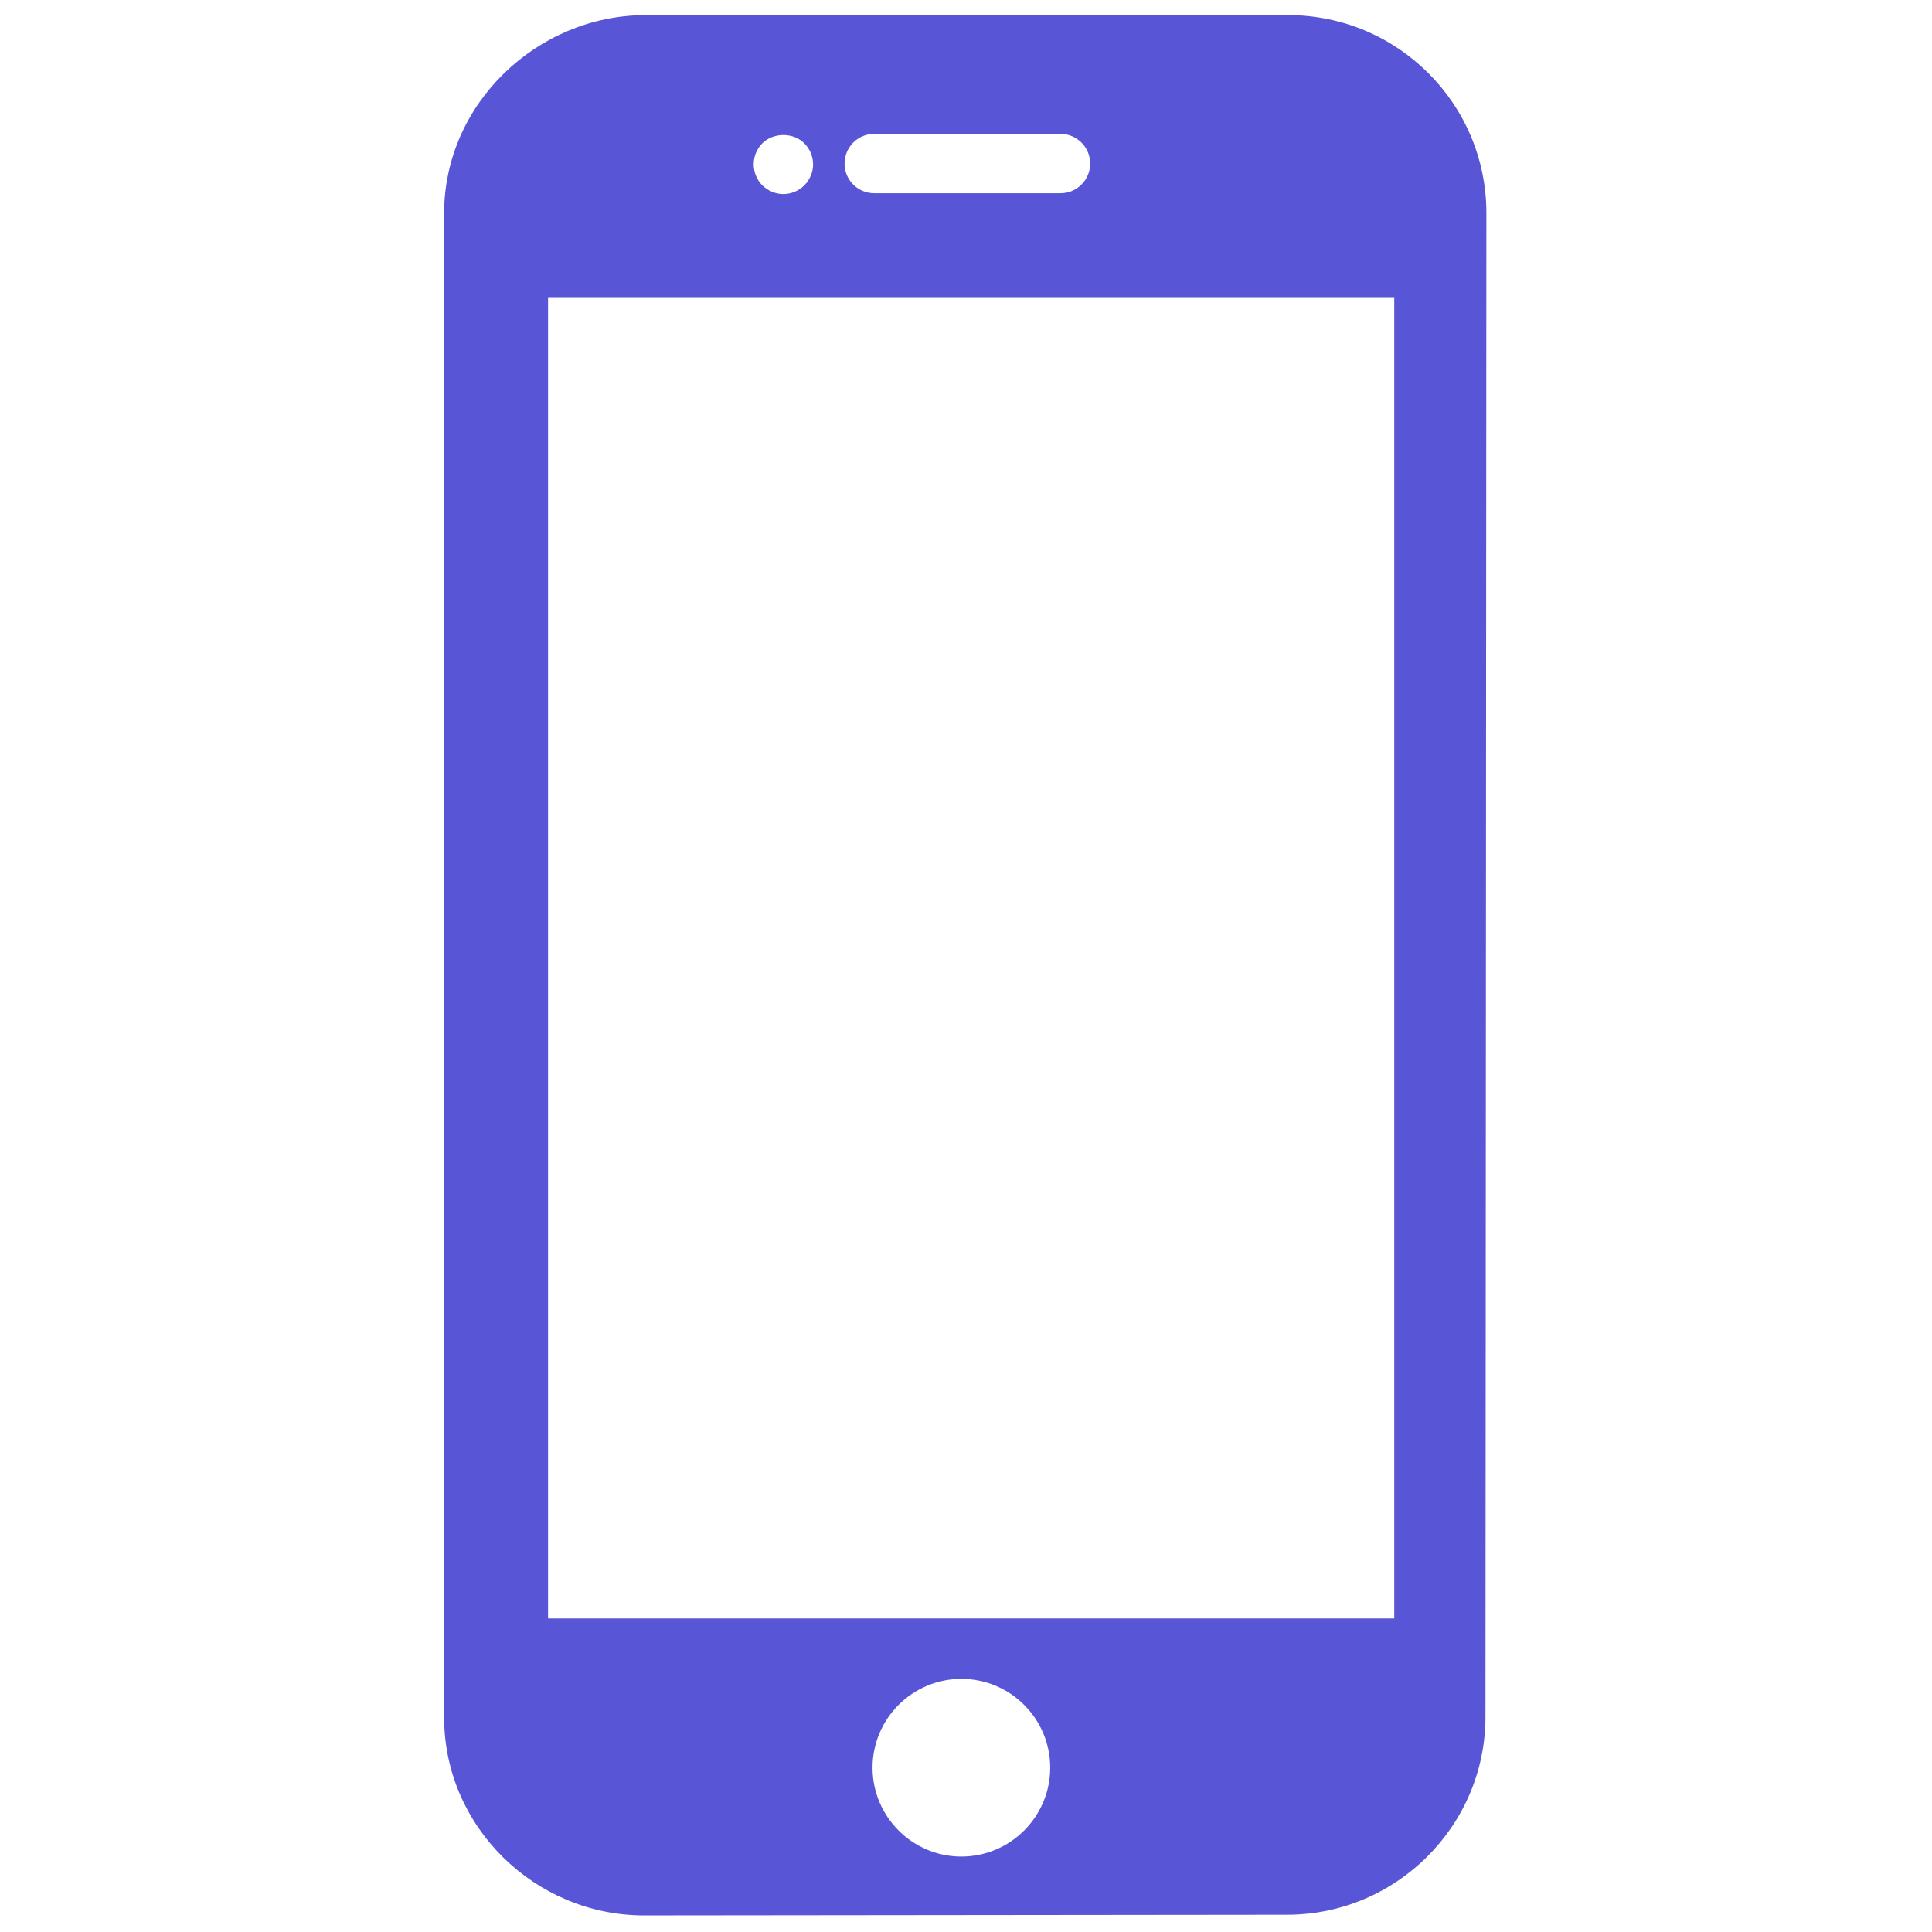 <svg width="48" height="48" viewBox="0 0 48 48" fill="none" xmlns="http://www.w3.org/2000/svg">
<path d="M31.999 0.375H16.049C13.338 0.375 11.034 2.586 11.034 5.297V42.672C11.034 45.383 13.289 47.588 16.001 47.588L31.977 47.571C34.688 47.571 36.906 45.365 36.906 42.654L36.929 5.294C36.929 2.574 34.722 0.375 31.999 0.375ZM21.72 3.326H26.348C26.754 3.326 27.085 3.656 27.085 4.064C27.085 4.471 26.754 4.801 26.348 4.801H21.72C21.312 4.801 20.983 4.471 20.983 4.064C20.983 3.656 21.312 3.326 21.72 3.326ZM18.939 3.561C19.213 3.288 19.71 3.284 19.983 3.561C20.12 3.697 20.201 3.889 20.201 4.085C20.201 4.277 20.12 4.468 19.983 4.605C19.847 4.742 19.655 4.822 19.463 4.822C19.268 4.822 19.08 4.742 18.939 4.605C18.803 4.468 18.726 4.277 18.726 4.085C18.725 3.889 18.803 3.697 18.939 3.561ZM23.885 46.126C22.668 46.126 21.678 45.135 21.678 43.918C21.678 42.701 22.668 41.711 23.885 41.711C25.102 41.711 26.092 42.701 26.092 43.918C26.092 45.135 25.102 46.126 23.885 46.126ZM34.64 40.21H13.616V7.383H34.64V40.21Z" fill="#5856D6"/>
</svg>
